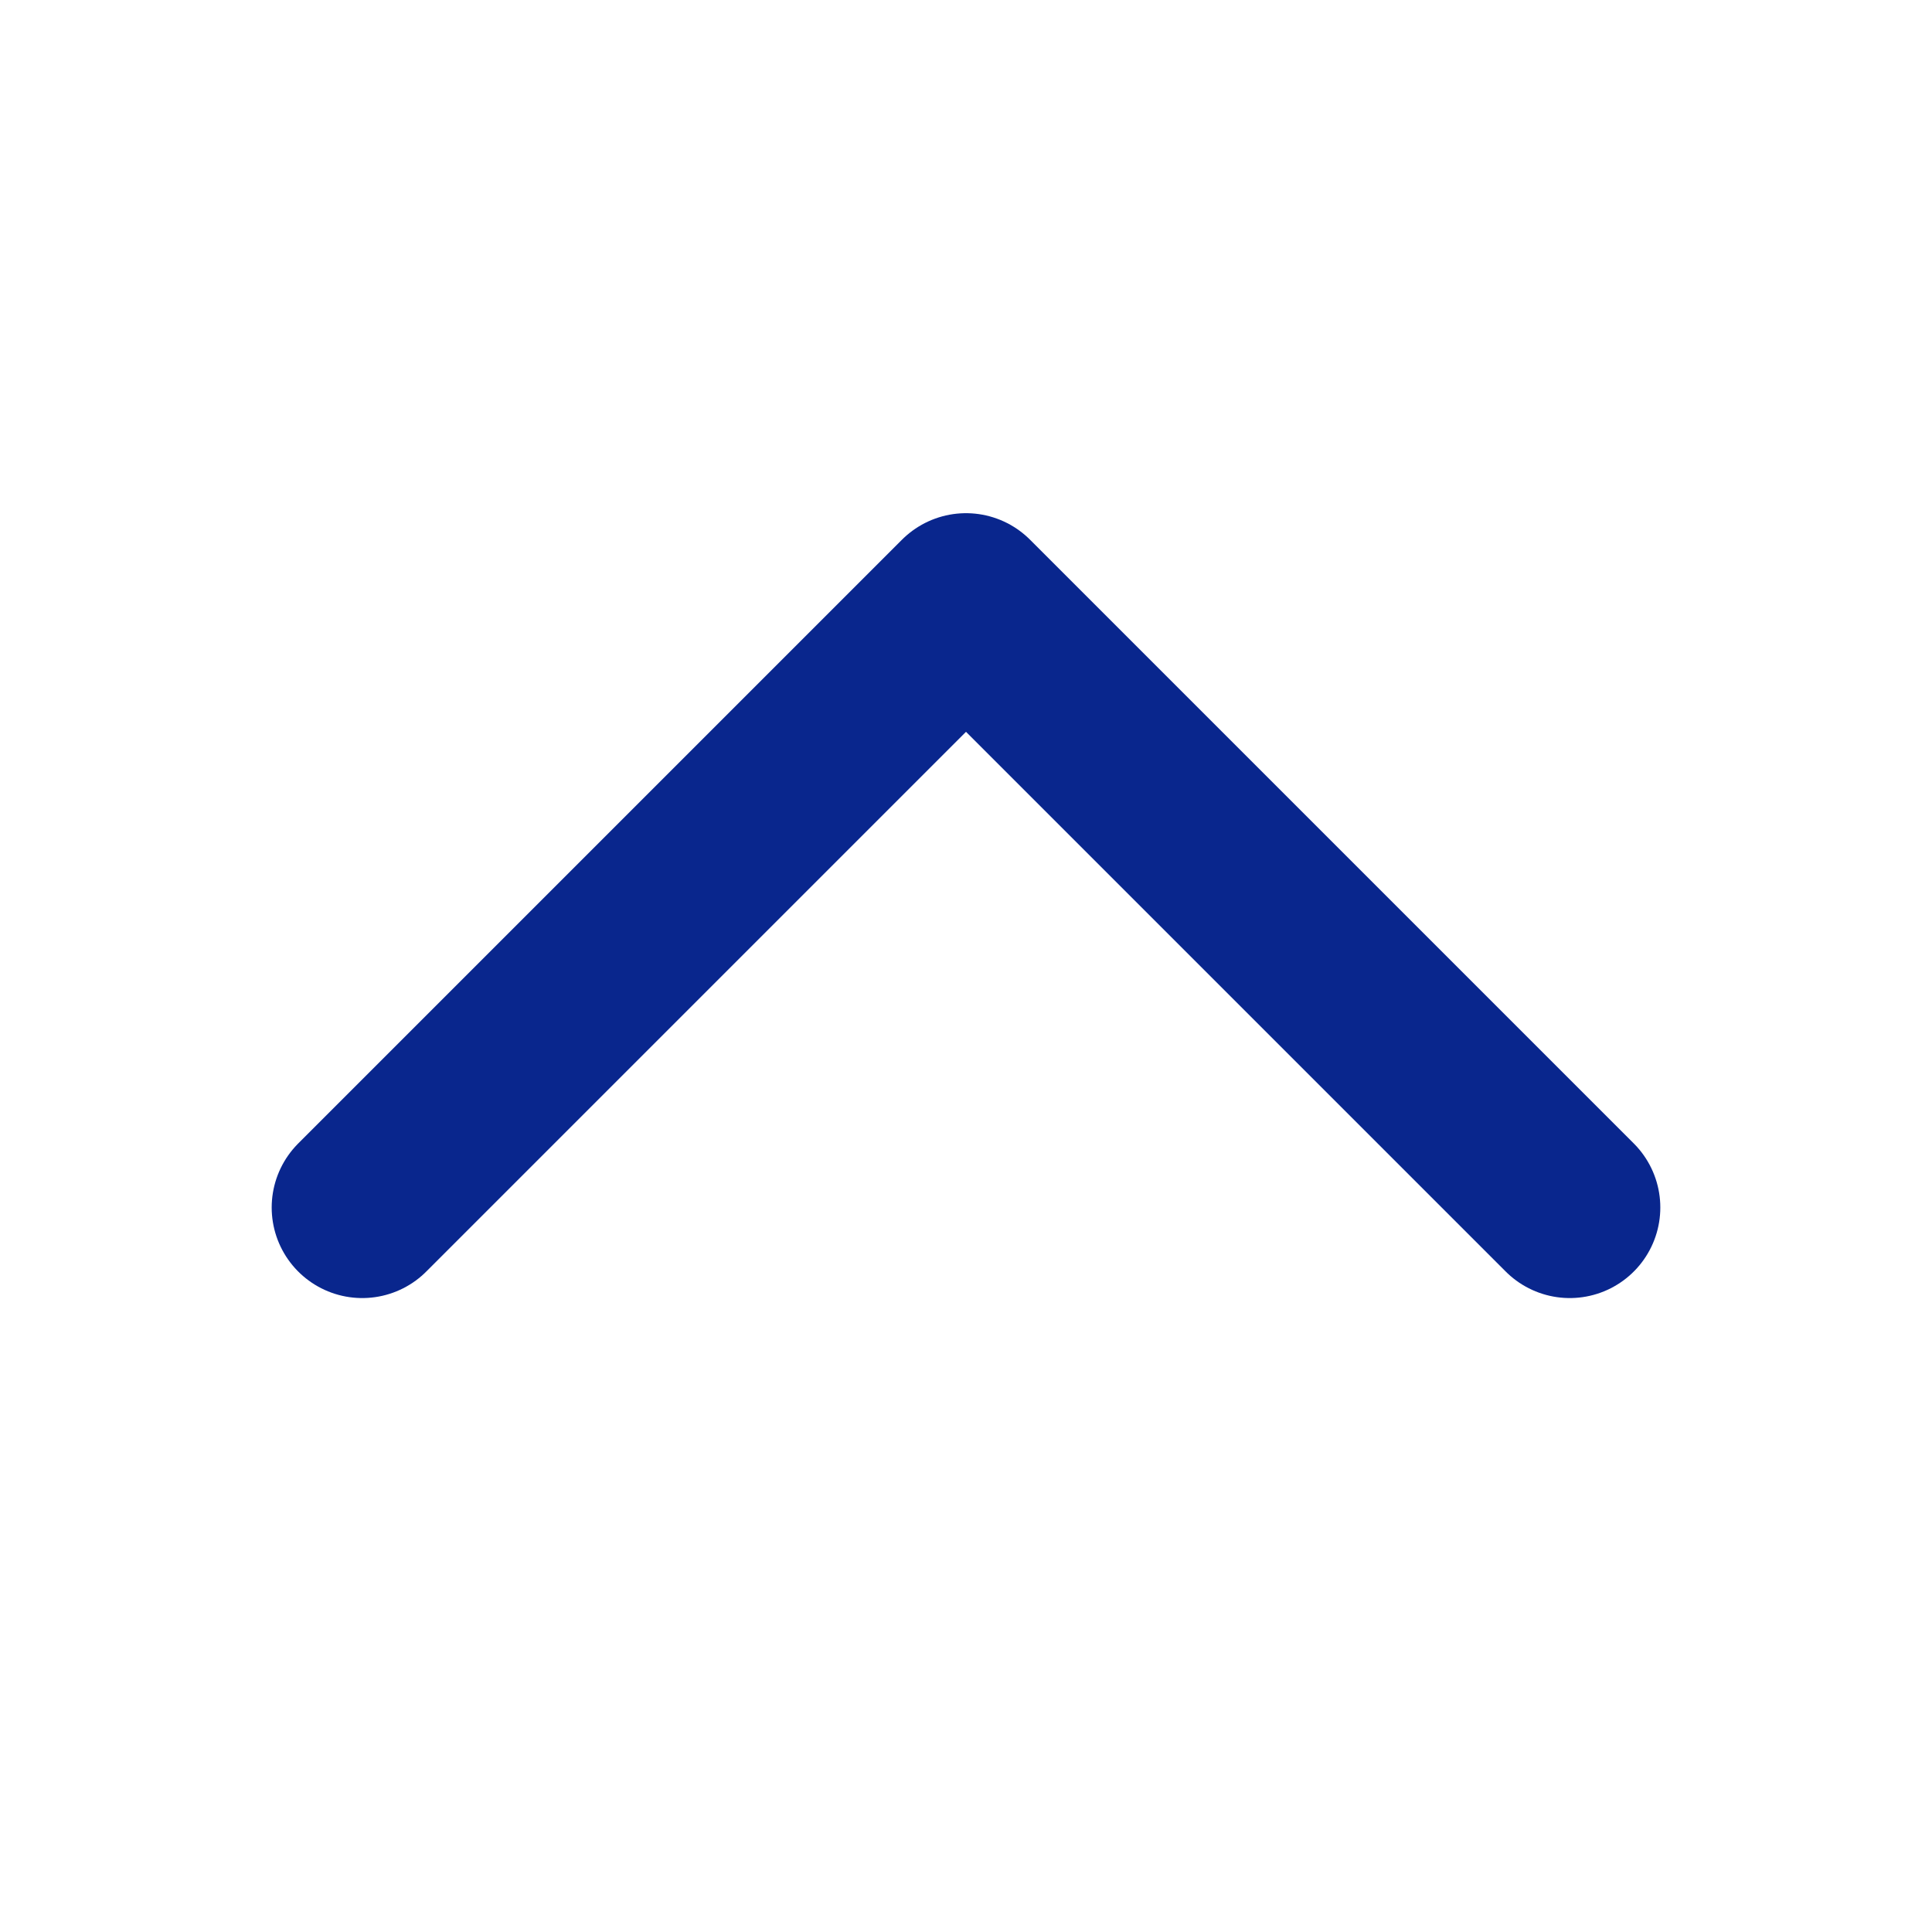 <svg width="16" height="16" viewBox="0 0 16 16" fill="none" xmlns="http://www.w3.org/2000/svg">
<path d="M3 10L8 5L13 10" stroke="#09268D" stroke-width="1.5" stroke-linecap="round" stroke-linejoin="round"/>
</svg>
